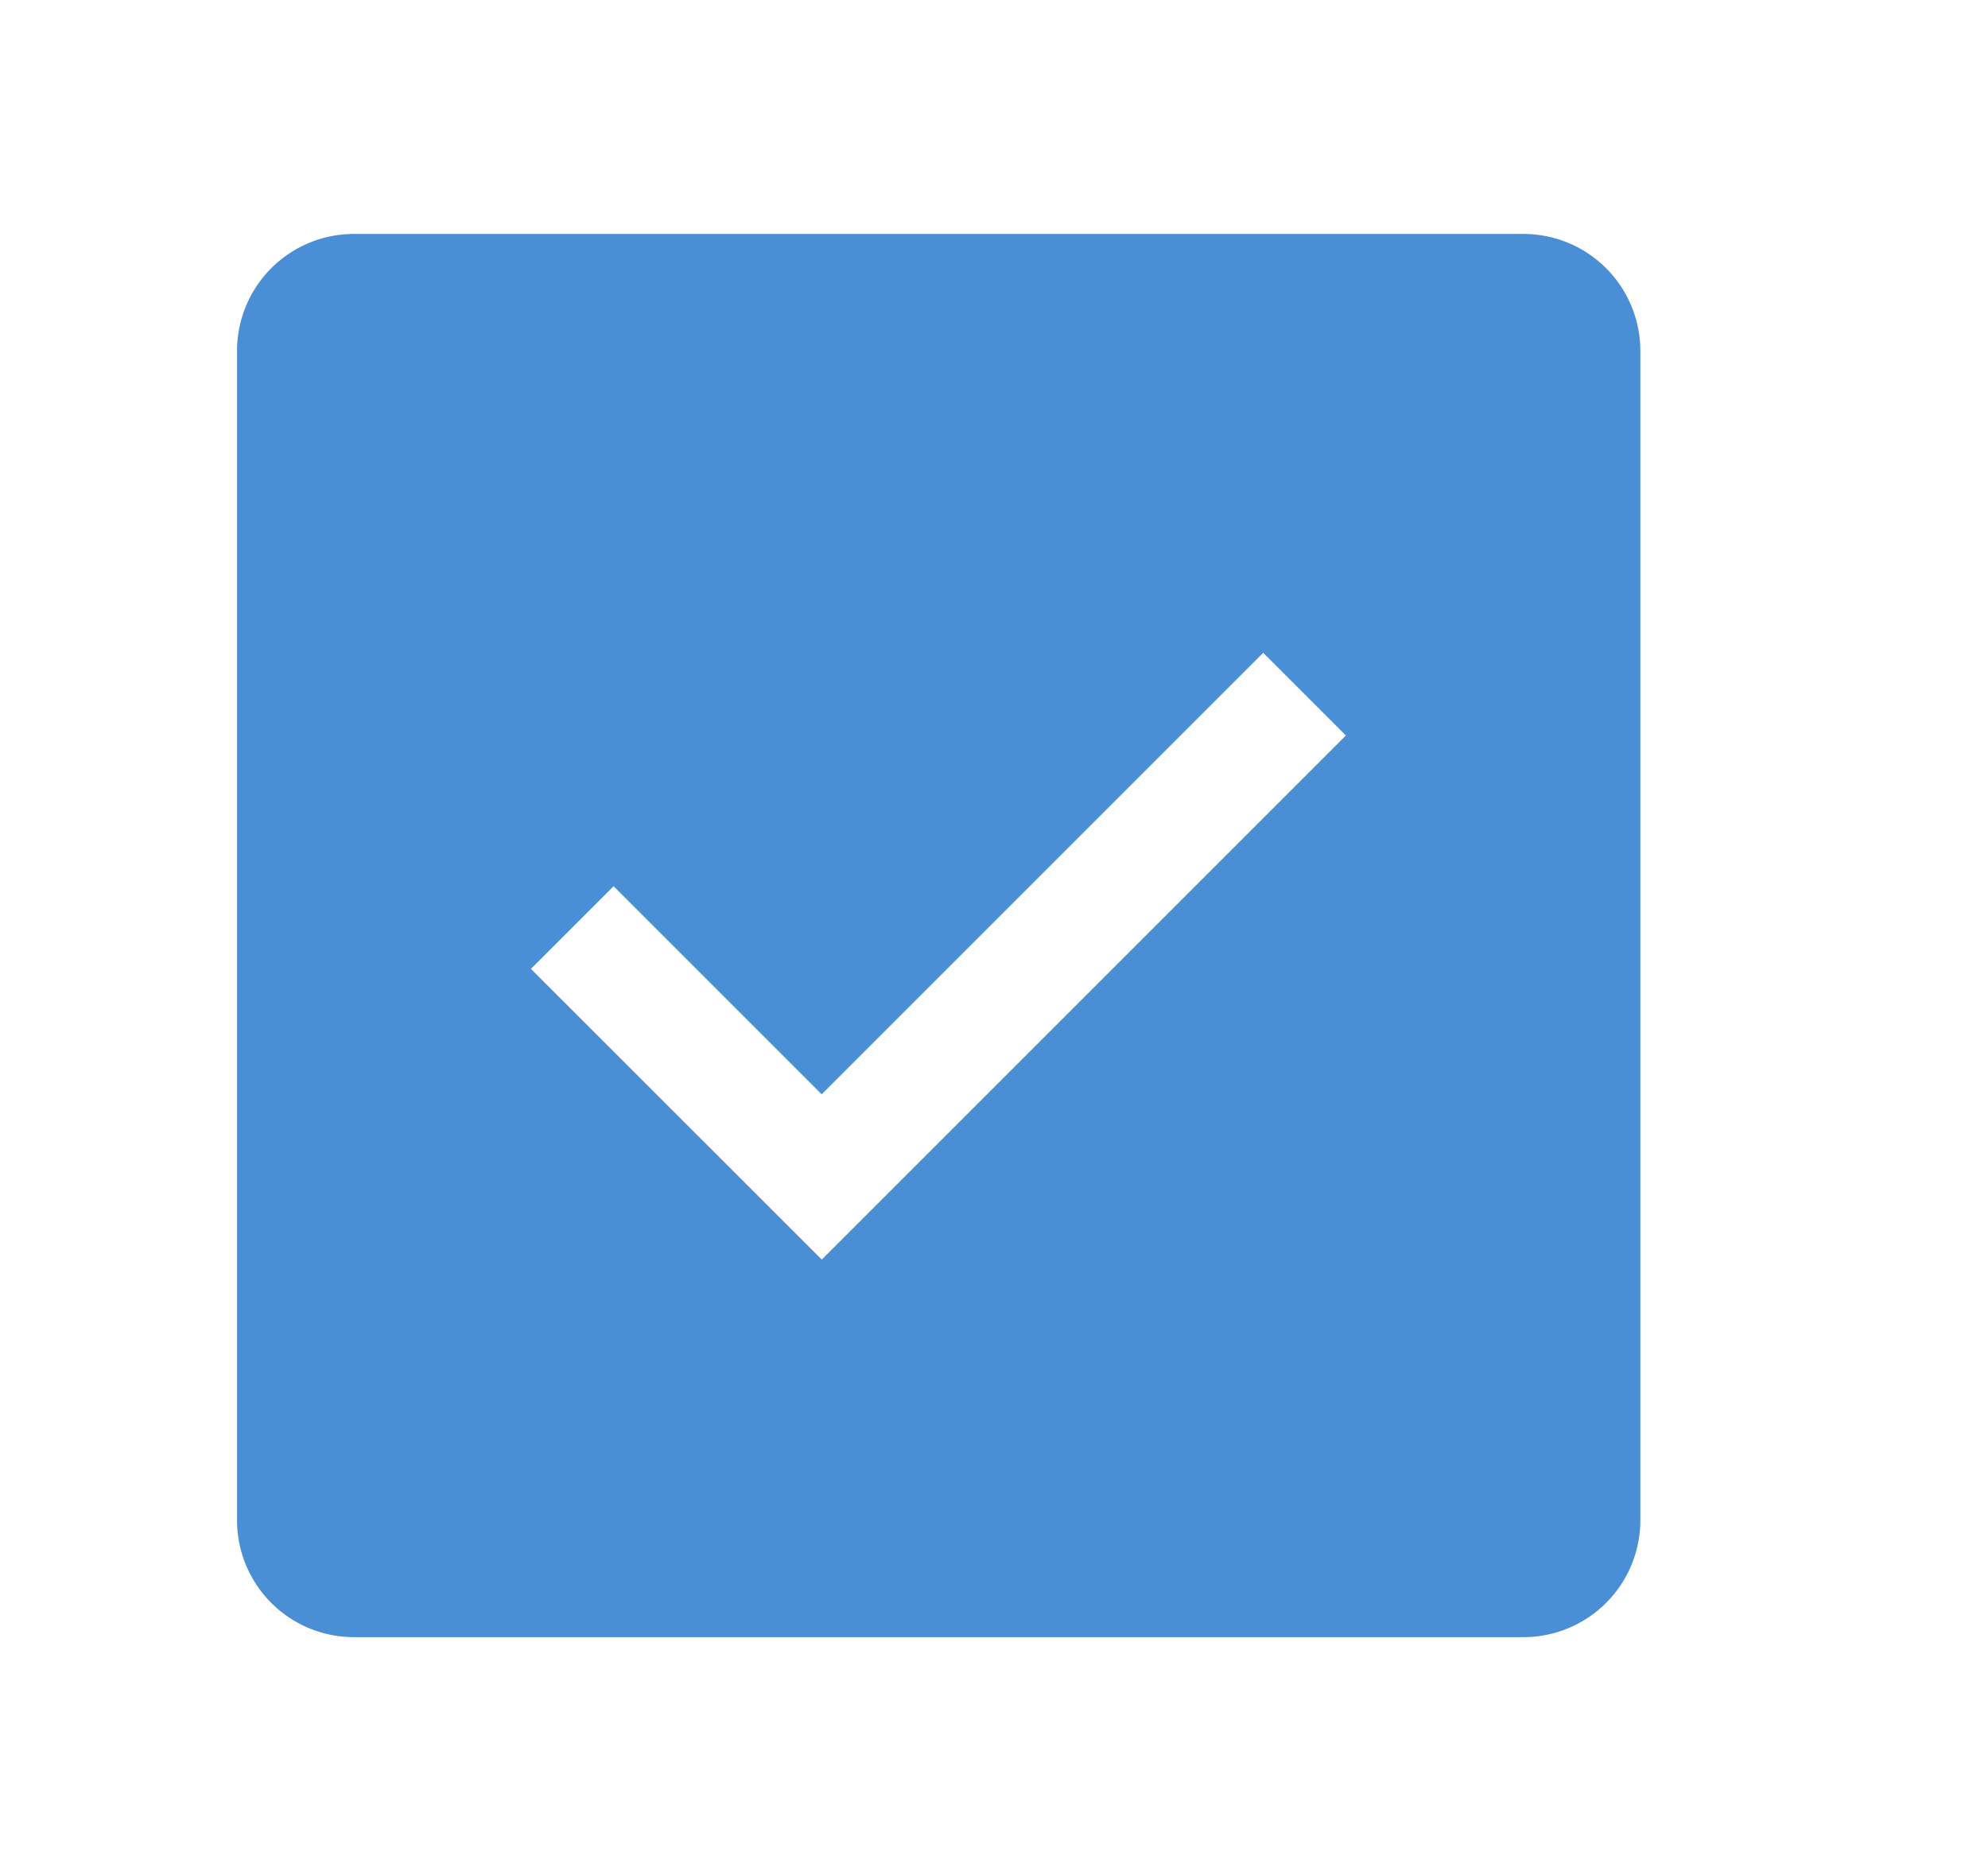 <?xml version="1.0" standalone="no"?><!DOCTYPE svg PUBLIC "-//W3C//DTD SVG 1.1//EN" "http://www.w3.org/Graphics/SVG/1.1/DTD/svg11.dtd"><svg class="icon" width="64px" height="60.24px" viewBox="0 0 1088 1024" version="1.1" xmlns="http://www.w3.org/2000/svg"><path fill="#3783d1" d="M129.728 832a64 64 0 0 0 64 64h640a64 64 0 0 0 64-64V192a64 64 0 0 0-64-64h-640a64 64 0 0 0-64 64v640z m320-233.152l241.6-241.6 45.248 45.248-286.848 286.848L290.56 530.24l45.248-45.248 113.92 113.92z"  fill-opacity=".9" /></svg>